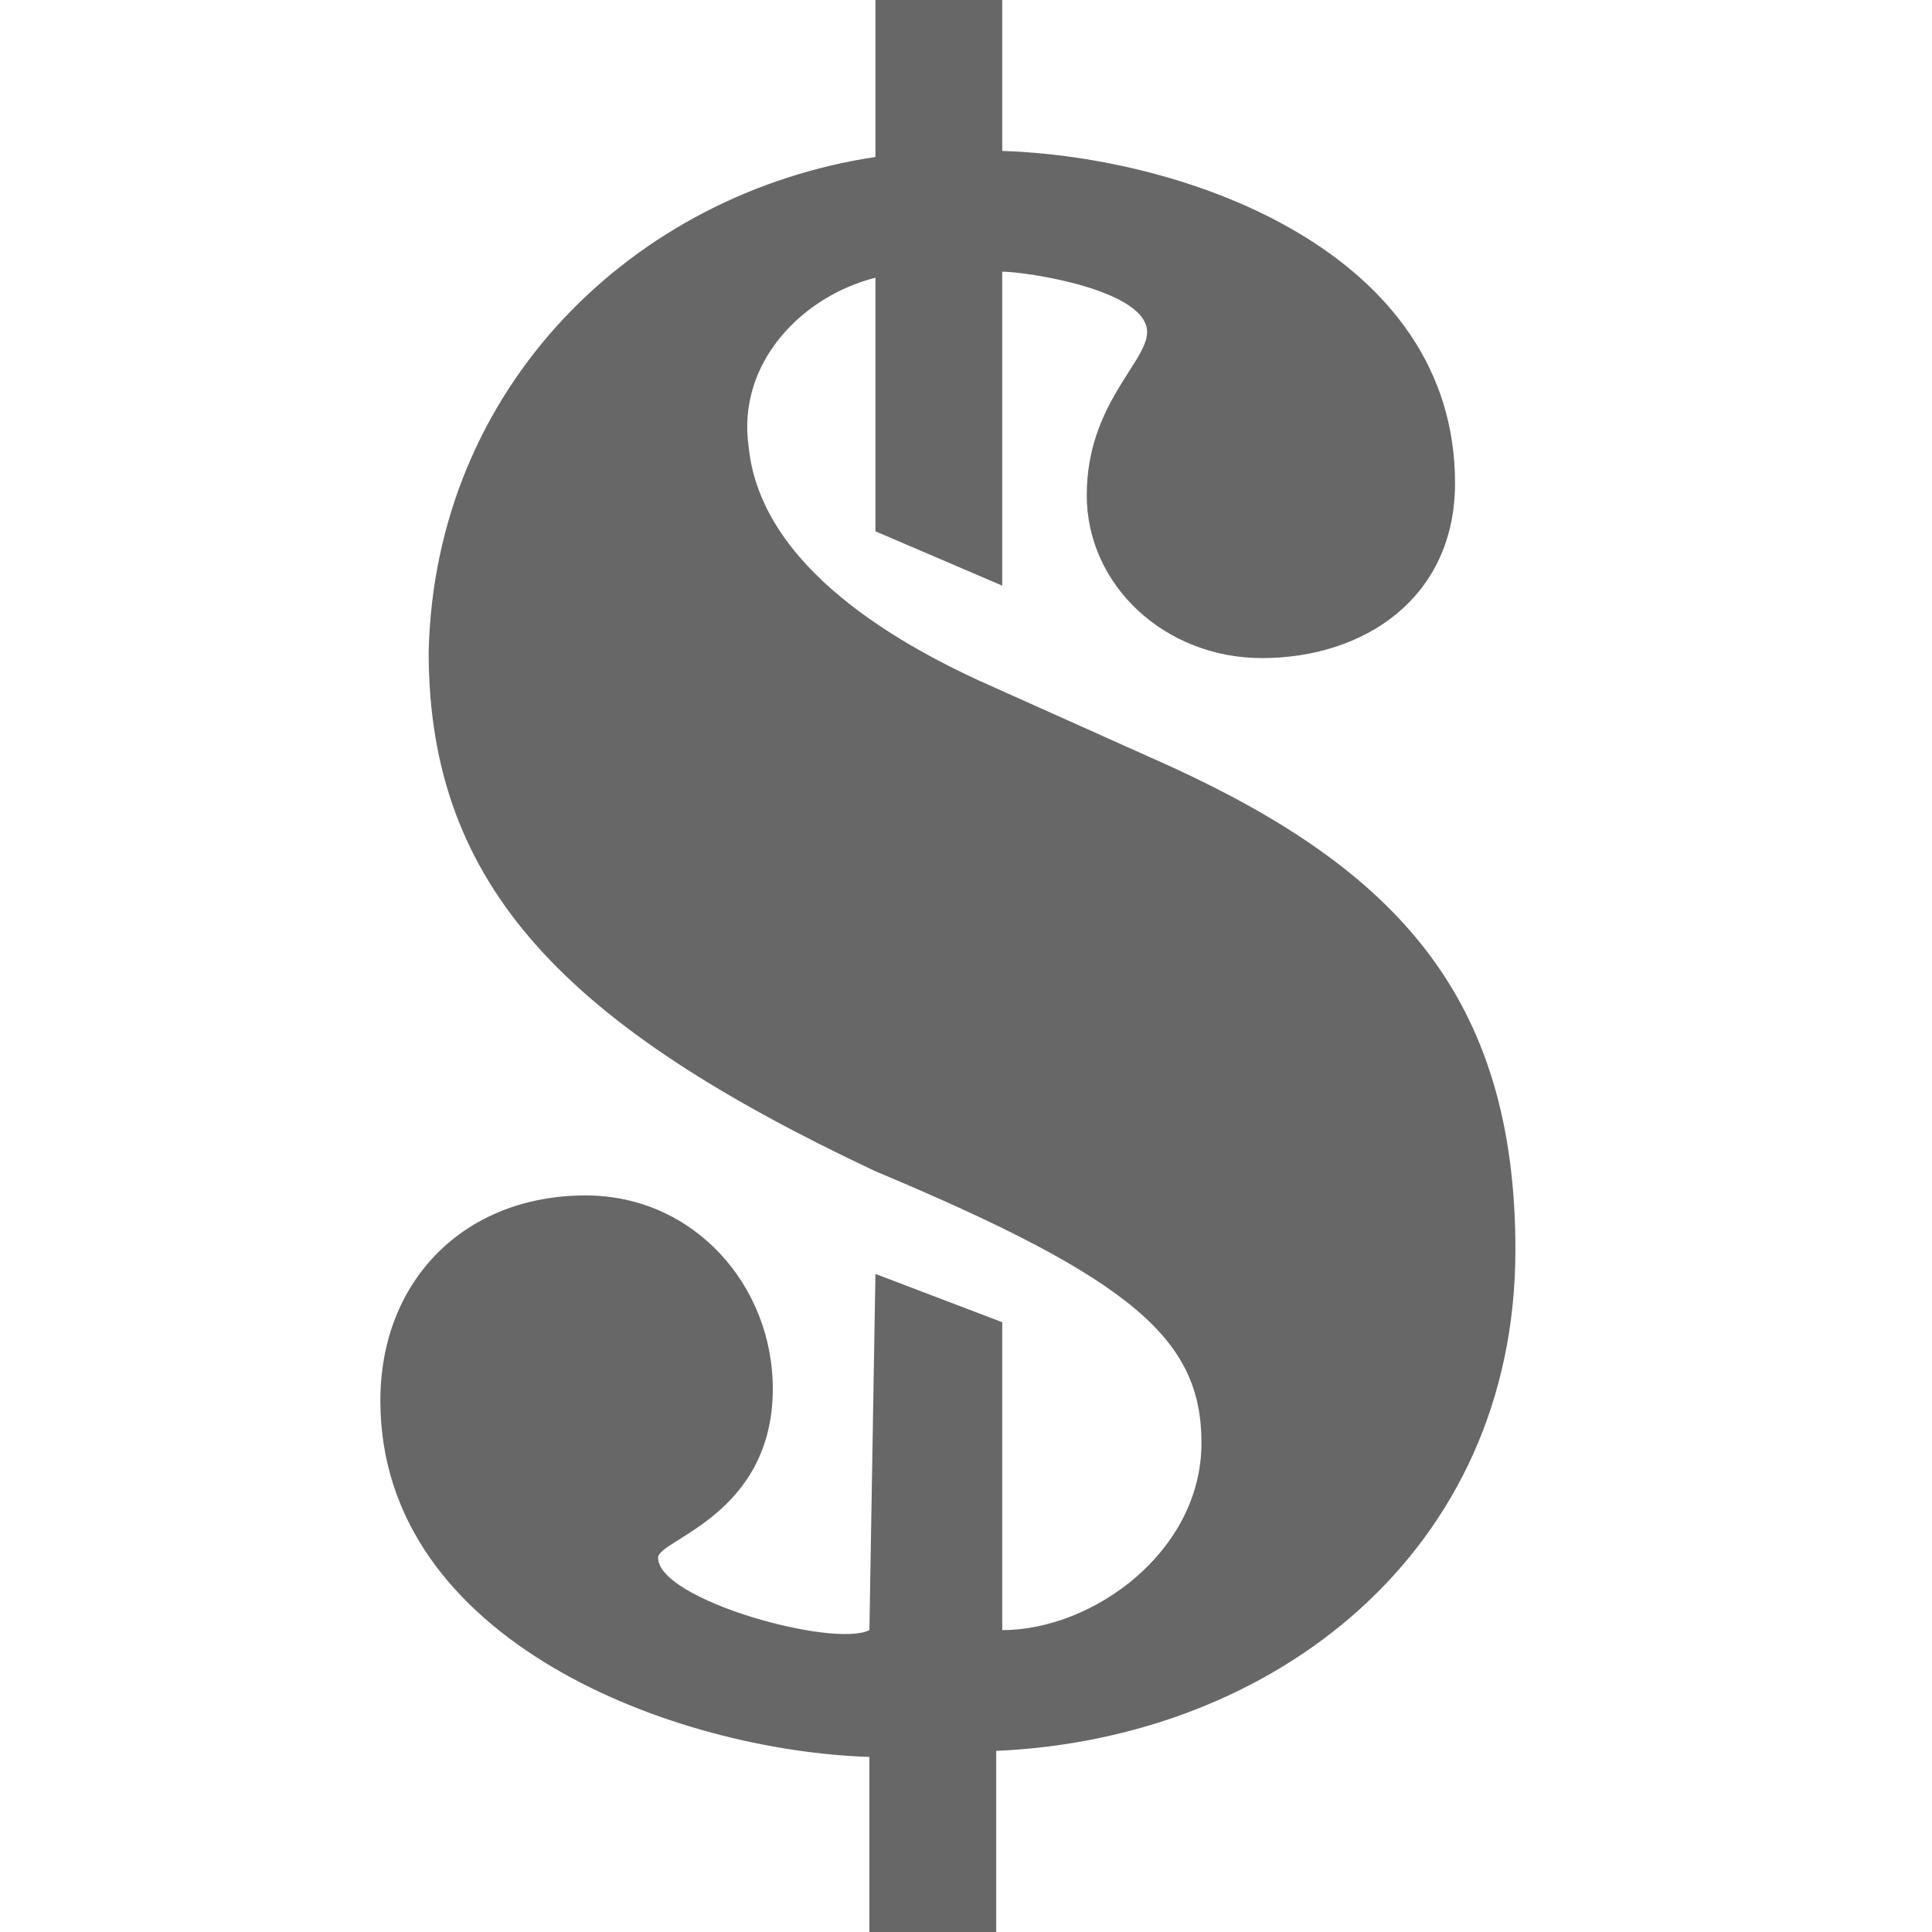 <?xml version="1.0" encoding="utf-8"?>
<!-- Generator: Adobe Illustrator 19.0.0, SVG Export Plug-In . SVG Version: 6.00 Build 0)  -->
<svg version="1.1" id="Layer_1" xmlns="http://www.w3.org/2000/svg" xmlns:xlink="http://www.w3.org/1999/xlink" x="0px" y="0px"
	 viewBox="0 0 32 32" style="enable-background:new 0 0 32 32;" xml:space="preserve">
<style type="text/css">
	.st0{fill:#676767;}
</style>
<g id="XMLID_3016_">
	<g id="XMLID_3966_">
		<path id="XMLID_3971_" class="st0" d="M14.5,21.1l2.1,0.8V27c1.5,0,3.3-1.3,3.3-3.1c0-1.7-1.1-2.7-5.4-4.5
			c-5.1-2.4-7.4-4.7-7.4-8.6c0.1-4.4,3.4-7.6,7.4-8.2V0h2.1v2.5c3.1,0.1,7.5,1.7,7.5,5.5c0,1.9-1.5,2.9-3.2,2.9
			c-1.6,0-2.9-1.2-2.9-2.7s1-2.2,1-2.7c0-0.7-2-1-2.4-1v5.2l-2.1-0.9V4.6c-1.2,0.3-2.3,1.4-2.1,2.8c0.2,2,2.5,3.3,4.1,4l2.9,1.3
			c3.7,1.7,5.7,3.8,5.7,8c0,5-4,8.1-8.6,8.3V32h-2.1v-2.9c-3.2-0.1-8.1-1.9-8.1-5.9c0-2,1.4-3.4,3.4-3.4c1.8,0,3.1,1.5,3.1,3.2
			c0,2.1-1.9,2.5-1.9,2.8c0,0.7,2.9,1.5,3.5,1.2L14.5,21.1L14.5,21.1z"/>
	</g>
</g>
</svg>
